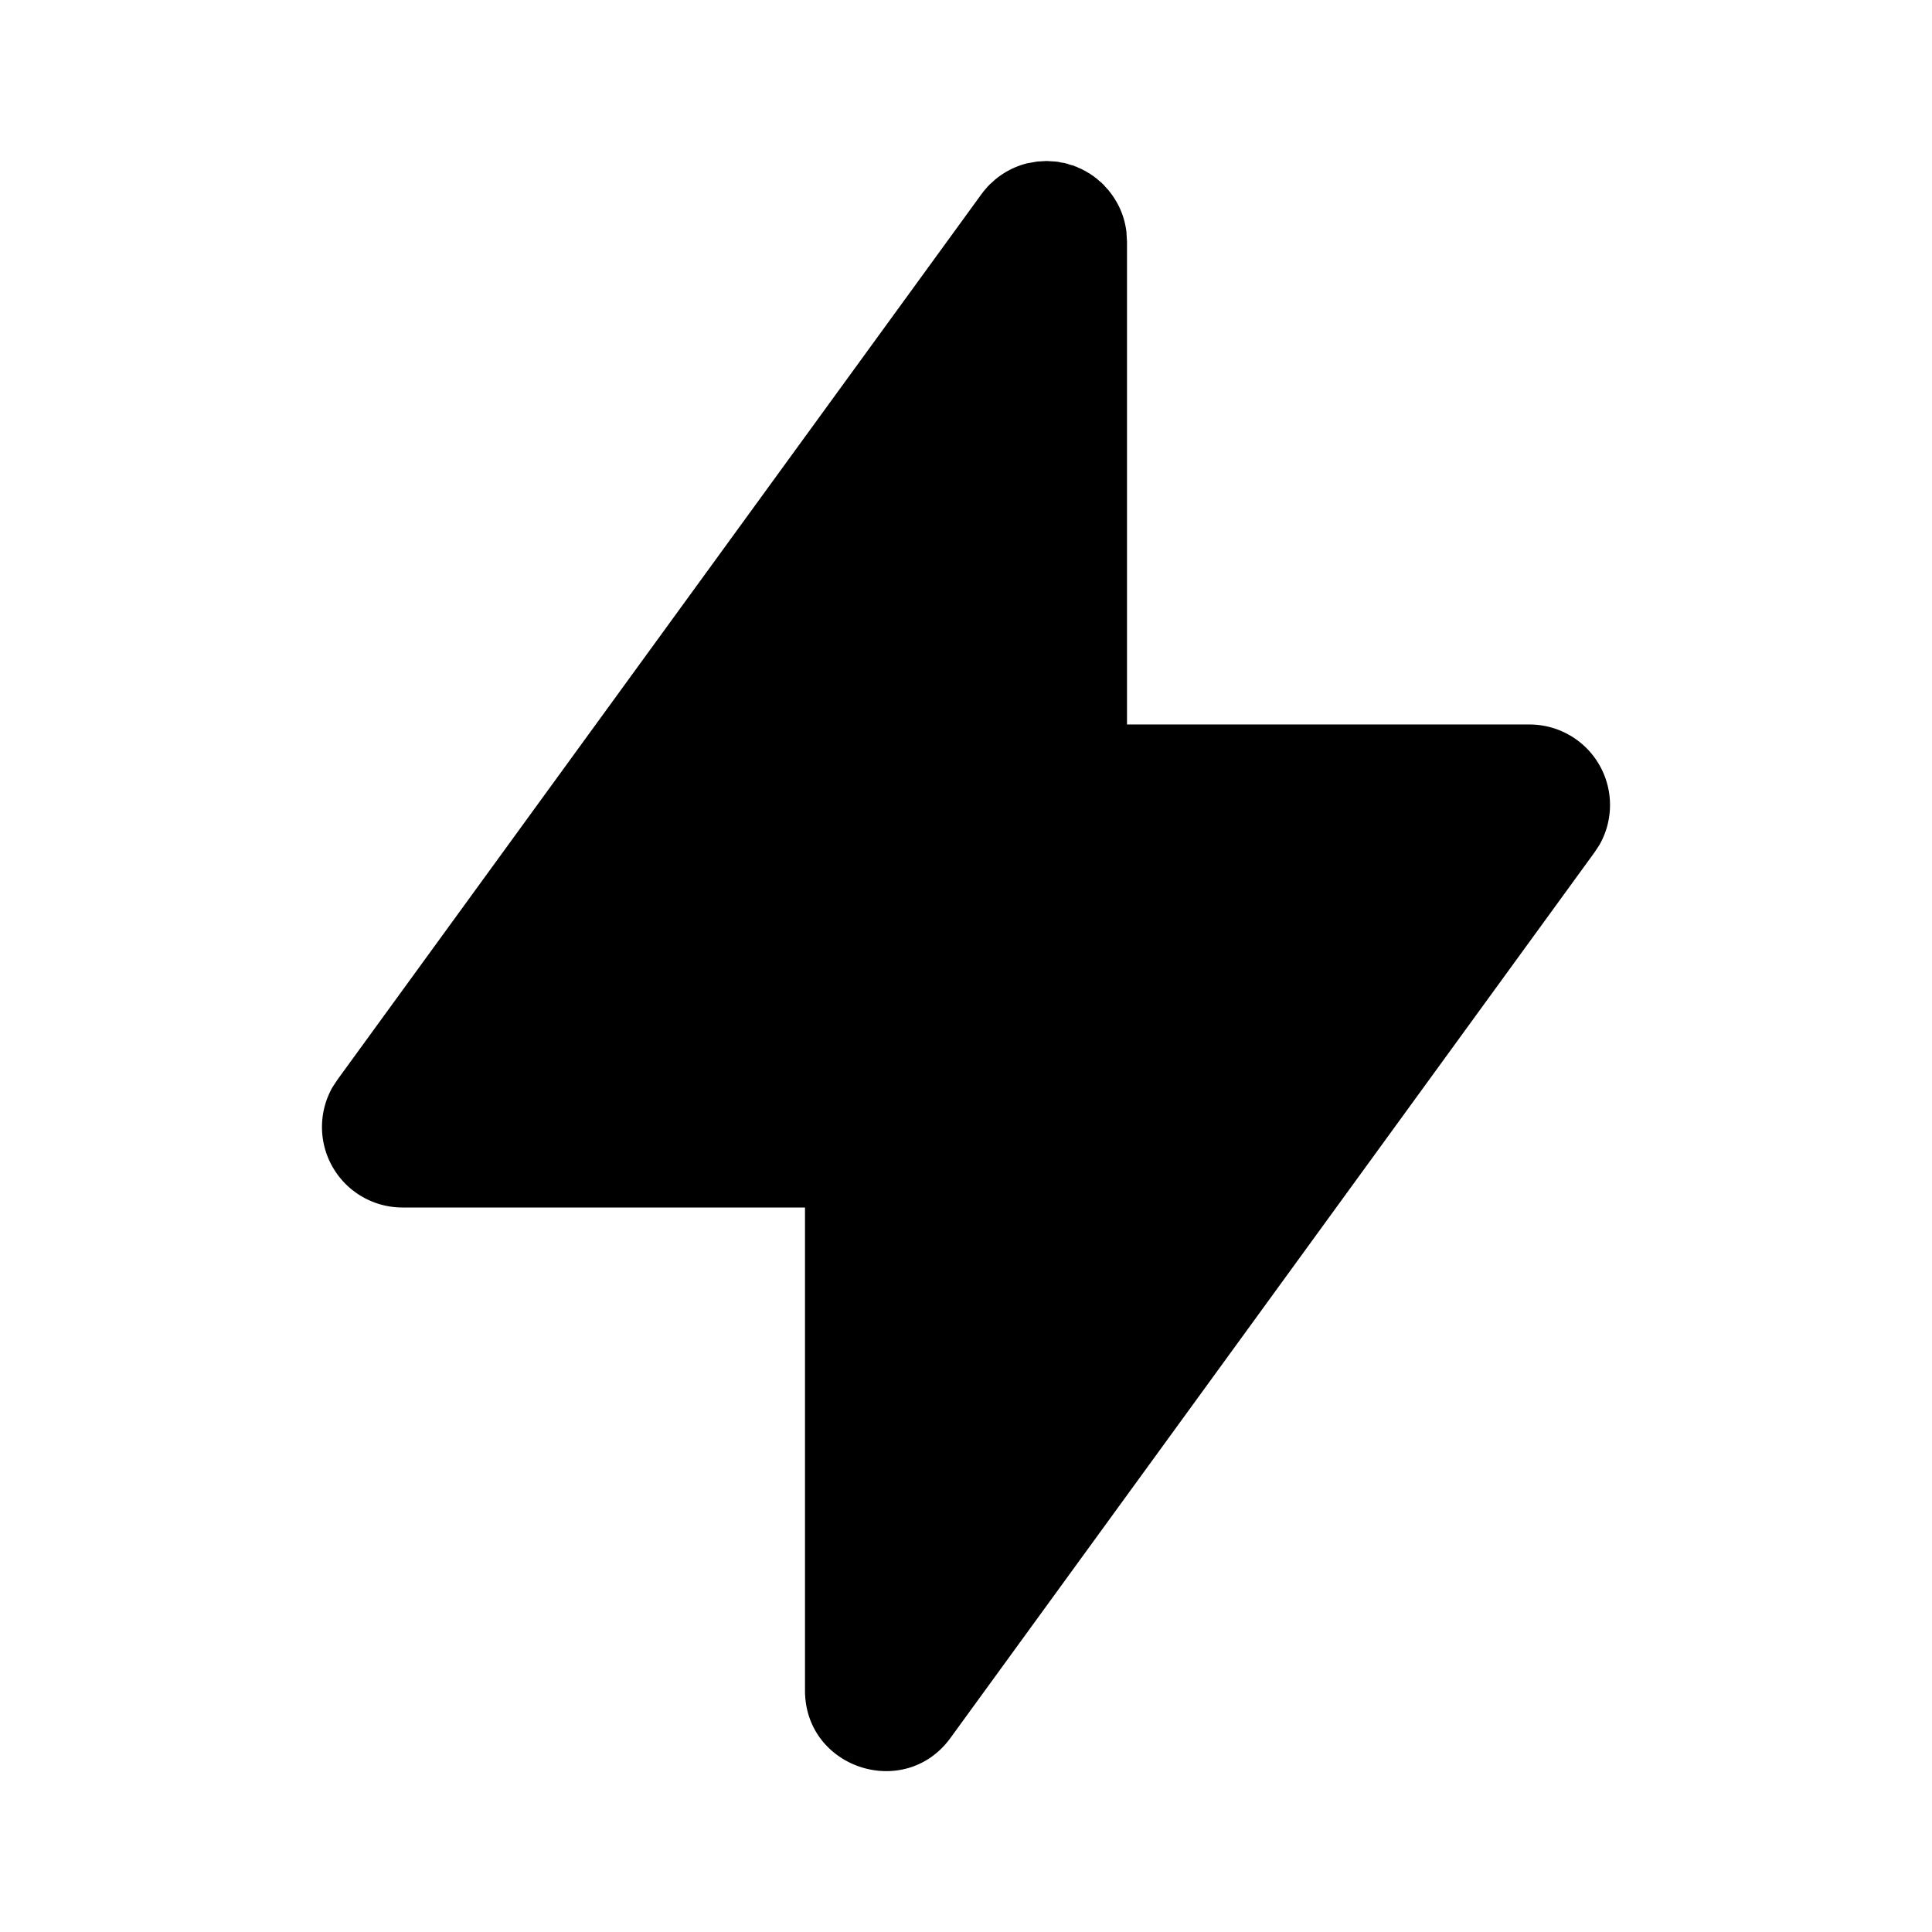 <?xml version="1.0" encoding="UTF-8"?>
<svg xmlns="http://www.w3.org/2000/svg" width="24" height="24" viewBox="0 0 24 24" fill="currentColor" class="icon icon-tabler icons-tabler-filled icon-tabler-bolt">
  <path stroke="none" d="M0 0h24v24H0z" fill="none"></path>
  <path d="M13 2l.018 .001l.016 .001l.083 .005l.011 .002h.011l.038 .009l.052 .008l.016 .006l.011 .001l.029 .011l.052 .014l.019 .009l.015 .004l.028 .014l.04 .017l.021 .012l.022 .01l.023 .015l.031 .017l.034 .024l.018 .011l.013 .012l.024 .017l.038 .034l.022 .017l.008 .01l.014 .012l.036 .041l.026 .027l.006 .009c.12 .147 .196 .322 .218 .513l.001 .012l.002 .041l.004 .064v6h5a1 1 0 0 1 .868 1.497l-.06 .091l-8 11c-.568 .783 -1.808 .38 -1.808 -.588v-6h-5a1 1 0 0 1 -.868 -1.497l.06 -.091l8 -11l.01 -.013l.018 -.024l.033 -.038l.018 -.022l.009 -.008l.013 -.014l.04 -.036l.028 -.026l.008 -.006a1 1 0 0 1 .402 -.199l.011 -.001l.027 -.005l.074 -.013l.011 -.001l.041 -.002z"></path>
</svg>
